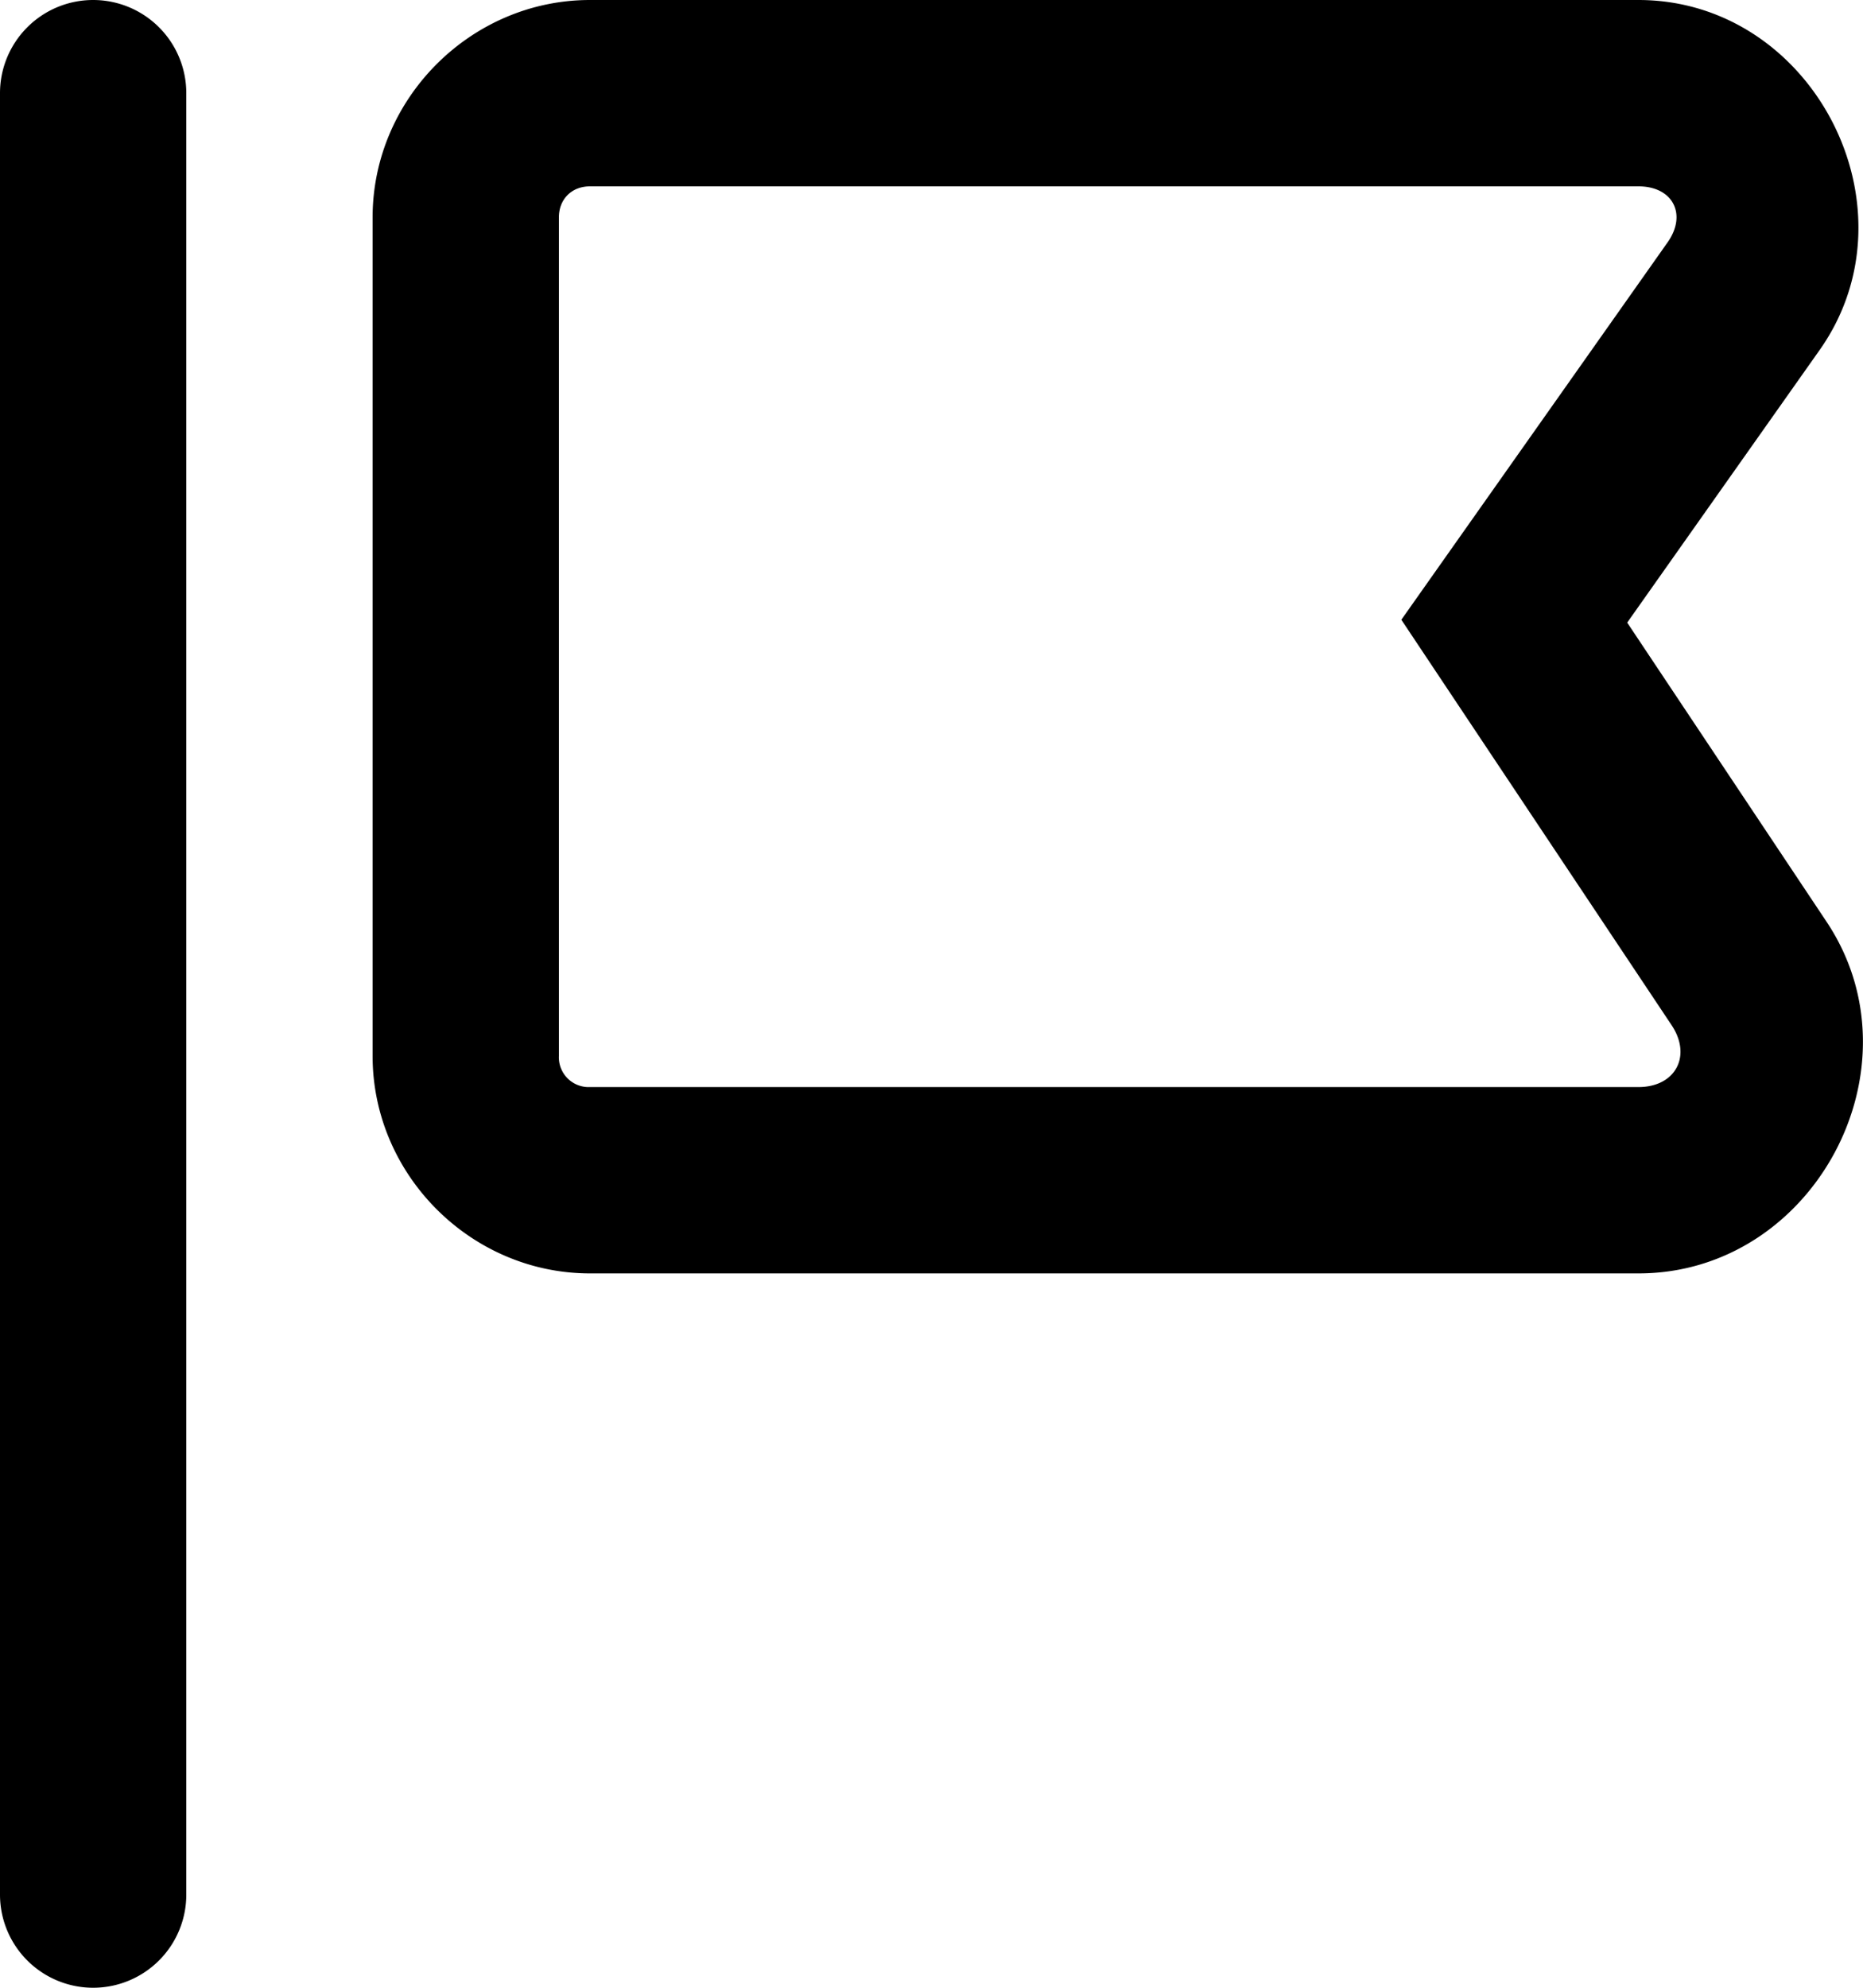 <svg xmlns="http://www.w3.org/2000/svg" viewBox="0 0 30 32"><path d="M9.5 0C7.585 0 6 1.585 6 3.5V17c0 1.915 1.585 3.5 3.5 3.5h16.885c2.824 0 4.595-3.31 3.029-5.66l-3.211-4.817 3.1-4.39C30.921 3.339 29.192 0 26.384 0Zm0 3h16.885c.552 0 .787.45.468.902l-4.287 6.075 4.352 6.527c.33.495.062.996-.533.996H9.5A.479.479 0 0 1 9 17V3.5c0-.294.206-.5.5-.5Zm-8-3A1.5 1.5 0 0 0 0 1.5v29A1.5 1.5 0 0 0 1.5 32 1.5 1.5 0 0 0 3 30.5v-29A1.5 1.5 0 0 0 1.5 0Z"/></svg>